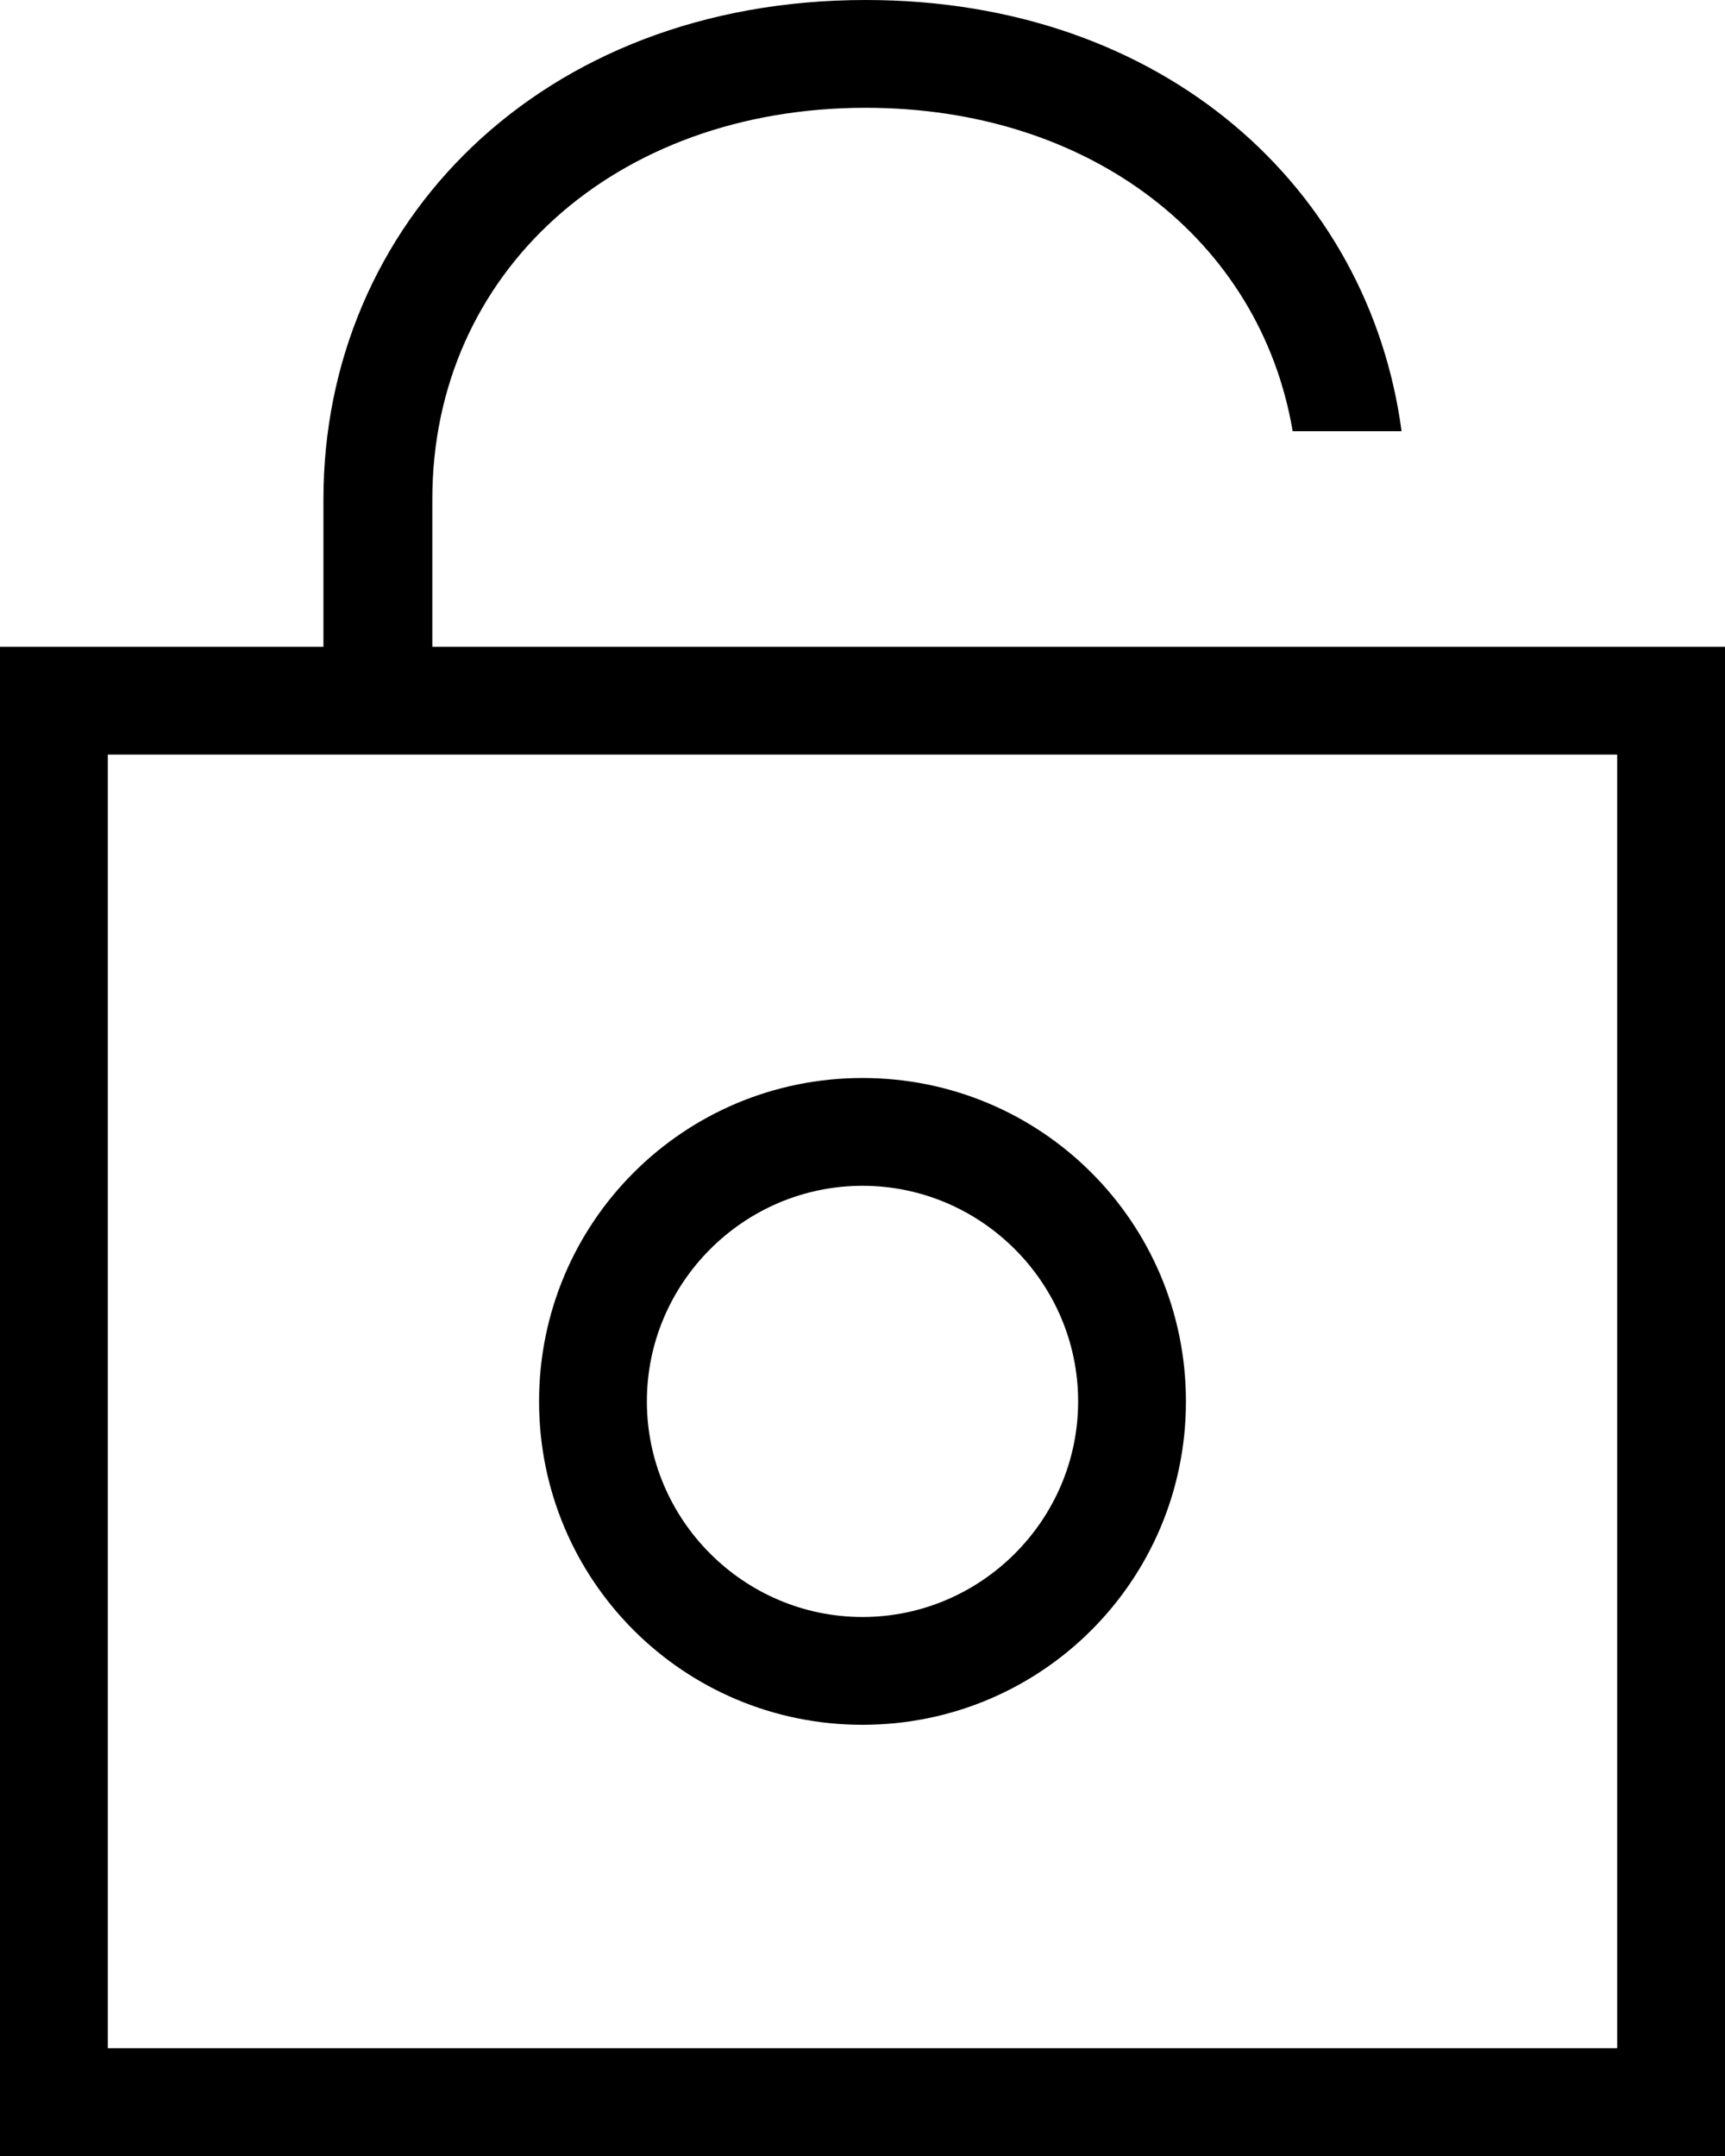 <svg xmlns="http://www.w3.org/2000/svg" viewBox="4 2 16 20"><g id="lock_open"><path d="M12,12c-1.66,0-3,1.34-3,3s1.34,3,3,3s3-1.34,3-3S13.66,12,12,12z M12,17c-1.1,0-2-0.9-2-2c0-1.1,0.9-2,2-2s2,0.9,2,2 C14,16.1,13.1,17,12,17z M8.01,8V6.63C8.01,4.53,9.7,3,12.03,3c2.09,0,3.66,1.23,3.96,3H17c-0.3-2.25-2.2-4-4.97-4 C9.01,2,7,4.08,7,6.63V8H4v14h16V8H8.01z M19,21H5V9h14V21z"/></g></svg>